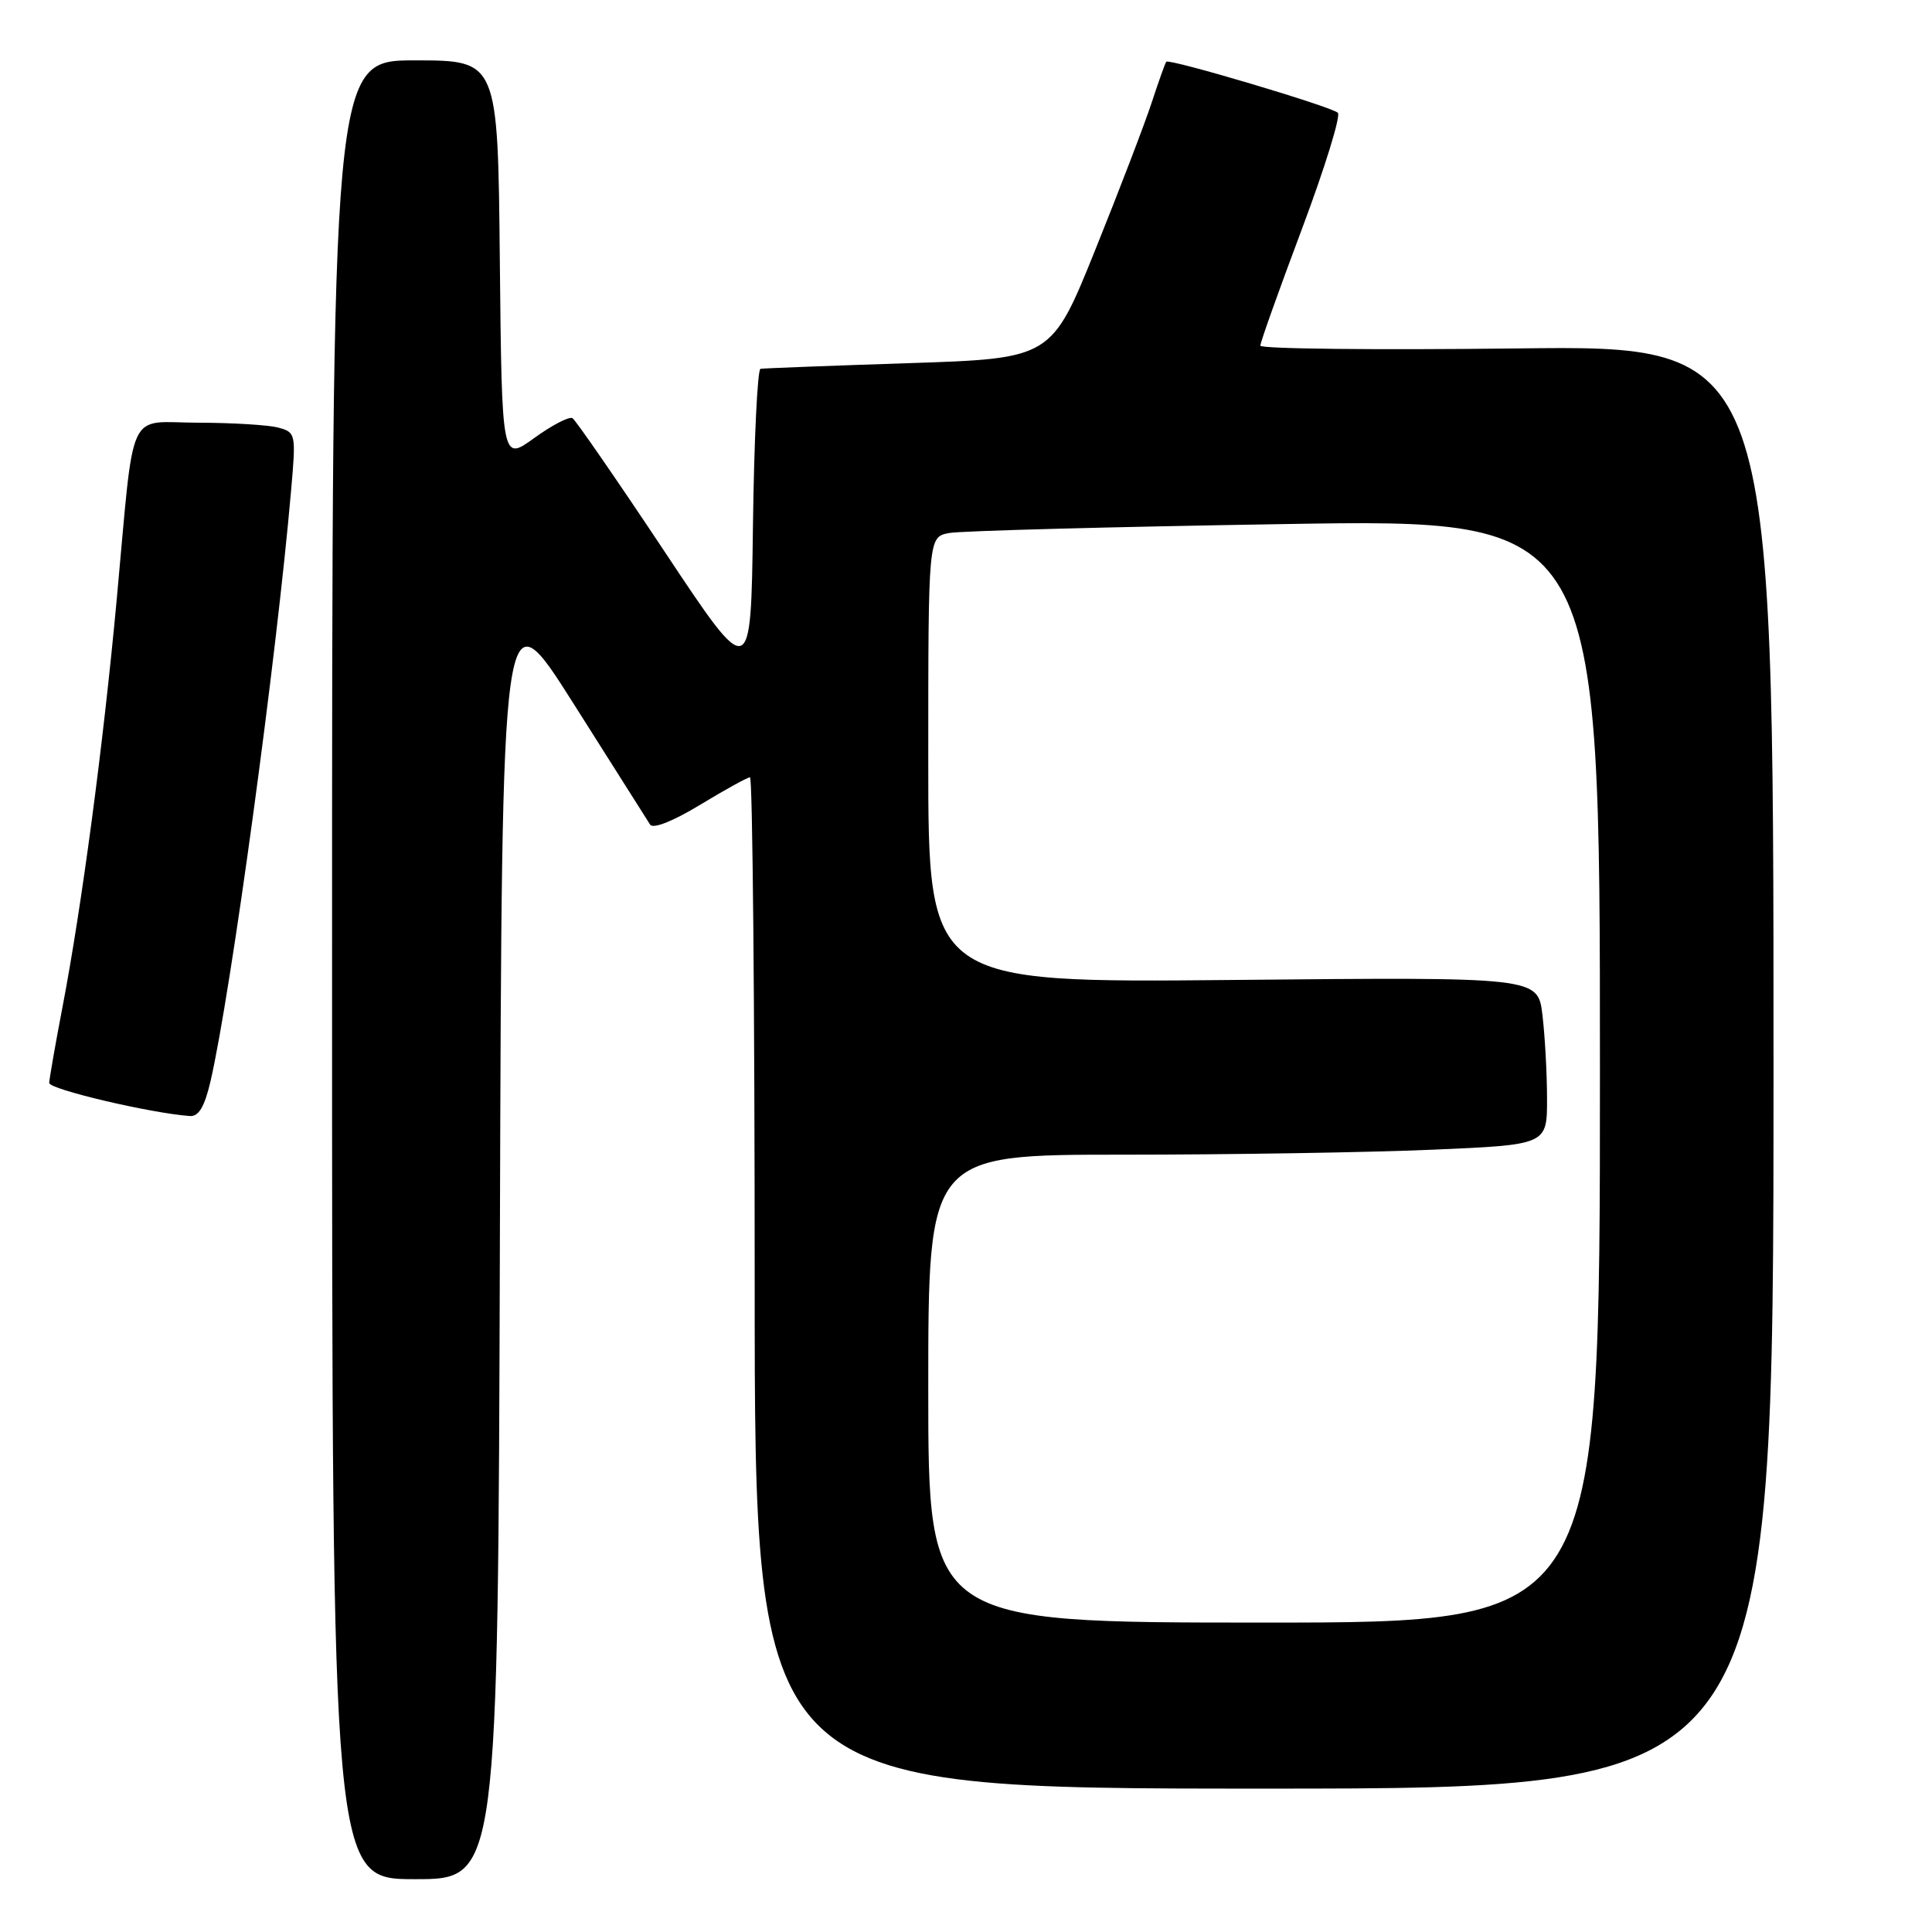 <?xml version="1.0" encoding="UTF-8" standalone="no"?>
<!DOCTYPE svg PUBLIC "-//W3C//DTD SVG 1.1//EN" "http://www.w3.org/Graphics/SVG/1.1/DTD/svg11.dtd" >
<svg xmlns="http://www.w3.org/2000/svg" xmlns:xlink="http://www.w3.org/1999/xlink" version="1.1" viewBox="0 0 256 256">
 <g >
 <path fill="currentColor"
d=" M 66.24 163.61 C 66.50 78.23 66.50 78.23 76.00 93.24 C 81.22 101.49 85.79 108.70 86.14 109.26 C 86.53 109.87 89.18 108.82 92.77 106.64 C 96.07 104.64 99.04 103.00 99.38 103.00 C 99.72 103.00 100.00 133.15 100.00 170.00 C 100.00 237.00 100.00 237.00 167.50 237.00 C 235.00 237.00 235.00 237.00 235.00 141.38 C 235.00 45.76 235.00 45.76 201.00 46.17 C 182.30 46.39 167.00 46.23 167.00 45.80 C 167.00 45.37 169.48 38.41 172.52 30.32 C 175.55 22.24 177.69 15.32 177.27 14.94 C 176.34 14.10 154.91 7.73 154.54 8.18 C 154.39 8.36 153.53 10.77 152.62 13.55 C 151.71 16.33 148.35 25.11 145.15 33.05 C 139.33 47.50 139.33 47.50 120.42 48.12 C 110.01 48.46 101.17 48.80 100.77 48.87 C 100.37 48.94 99.92 58.30 99.77 69.66 C 99.50 90.31 99.50 90.31 88.07 73.10 C 81.78 63.64 76.28 55.68 75.86 55.41 C 75.43 55.15 73.15 56.33 70.79 58.04 C 66.50 61.15 66.50 61.15 66.23 34.57 C 65.97 8.00 65.97 8.00 54.98 8.00 C 44.00 8.00 44.00 8.00 44.00 128.50 C 44.00 249.00 44.00 249.00 54.99 249.00 C 65.99 249.00 65.99 249.00 66.24 163.61 Z  M 27.90 143.25 C 30.60 131.53 36.63 87.34 38.58 64.90 C 39.23 57.49 39.19 57.28 36.87 56.66 C 35.57 56.31 30.81 56.02 26.30 56.01 C 16.65 56.00 17.88 53.34 15.46 79.50 C 13.68 98.74 10.82 120.20 8.27 133.50 C 7.32 138.45 6.54 142.95 6.52 143.49 C 6.50 144.34 19.94 147.50 25.15 147.88 C 26.33 147.97 27.11 146.65 27.90 143.25 Z  M 123.00 184.00 C 123.00 153.00 123.00 153.00 148.84 153.00 C 163.05 153.00 181.50 152.70 189.84 152.34 C 205.00 151.69 205.00 151.69 204.99 145.59 C 204.99 142.24 204.71 137.24 204.38 134.48 C 203.78 129.46 203.78 129.46 163.39 129.85 C 123.00 130.23 123.00 130.23 123.00 100.70 C 123.00 71.16 123.00 71.16 125.75 70.63 C 127.26 70.34 147.29 69.81 170.25 69.44 C 212.00 68.76 212.00 68.76 212.00 141.88 C 212.00 215.00 212.00 215.00 167.50 215.00 C 123.00 215.00 123.00 215.00 123.00 184.00 Z "/>
</g>
</svg>